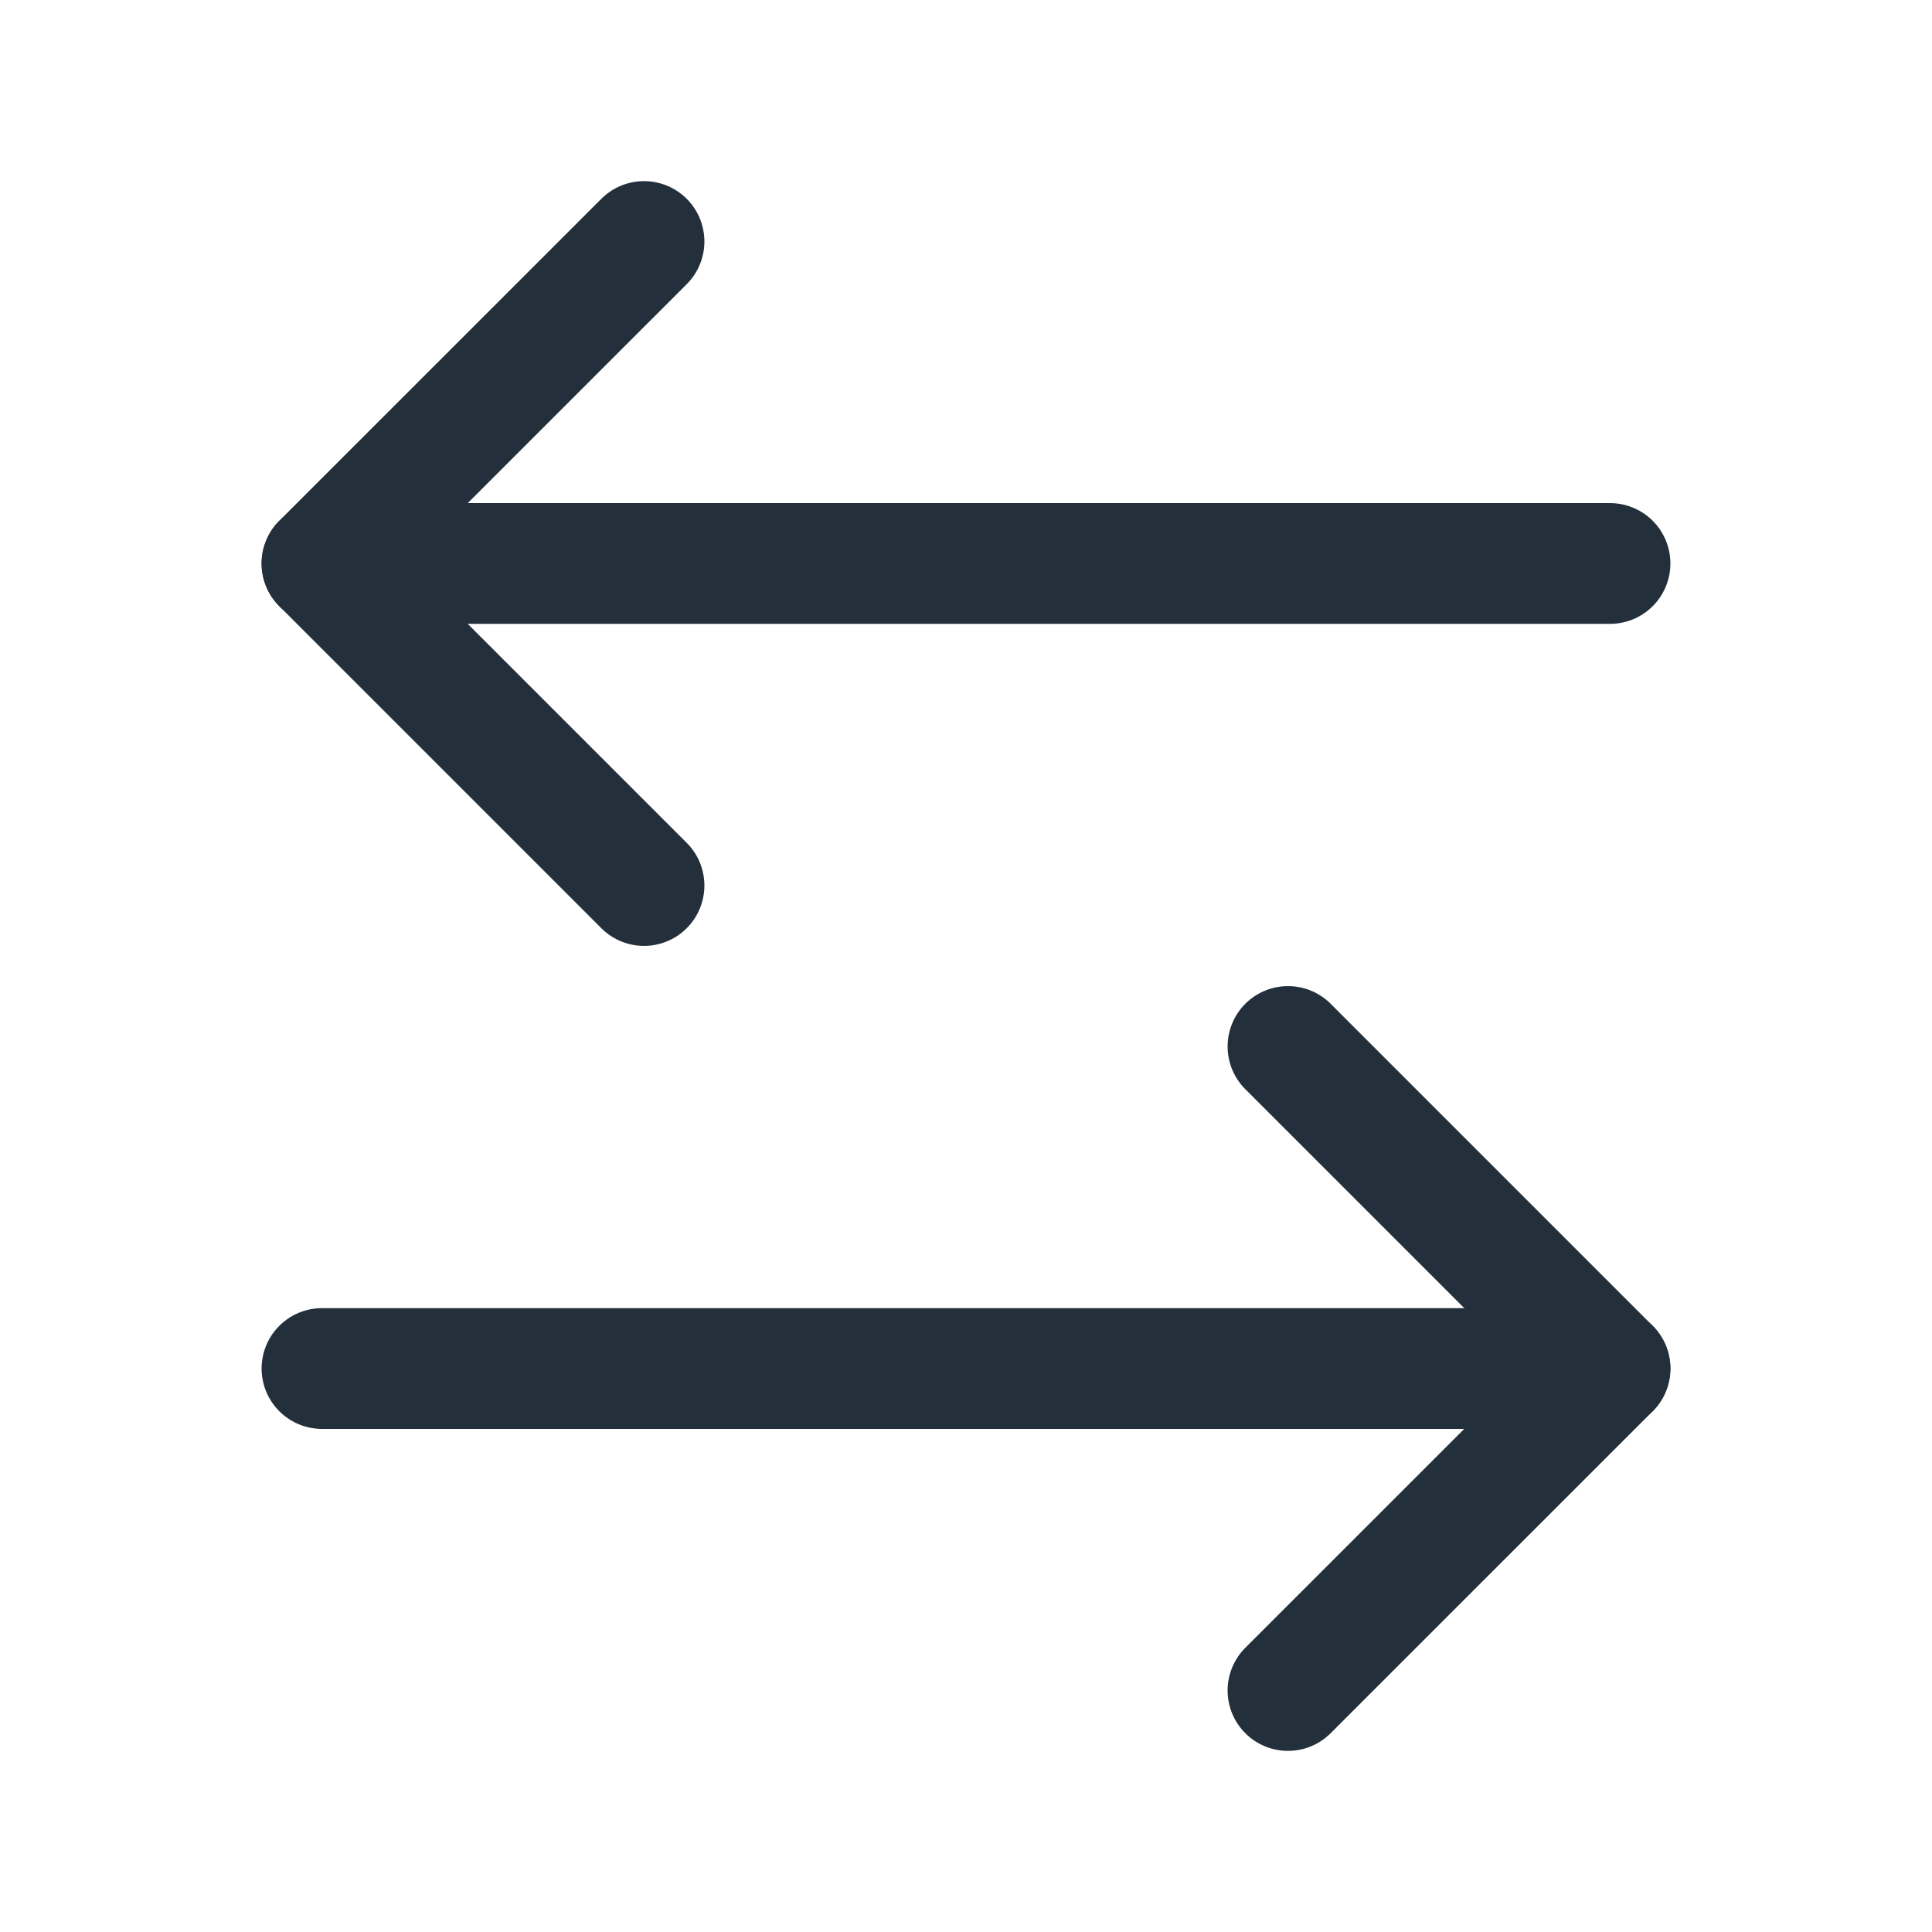 <svg width="32" height="32" viewBox="0 0 32 32" fill="none" xmlns="http://www.w3.org/2000/svg">
<g id="Frame">
<path id="Vector" d="M10.667 4L5.333 9.333L10.667 14.667" stroke="#23303B" stroke-width="2" stroke-linecap="round" stroke-linejoin="round"/>
<path id="Vector_2" d="M5.333 9.333H26.667" stroke="#23303B" stroke-width="2" stroke-linecap="round" stroke-linejoin="round"/>
<path id="Vector_3" d="M21.333 28L26.667 22.667L21.333 17.333" stroke="#23303B" stroke-width="2" stroke-linecap="round" stroke-linejoin="round"/>
<path id="Vector_4" d="M26.667 22.667H5.333" stroke="#23303B" stroke-width="2" stroke-linecap="round" stroke-linejoin="round"/>
</g>
</svg>
